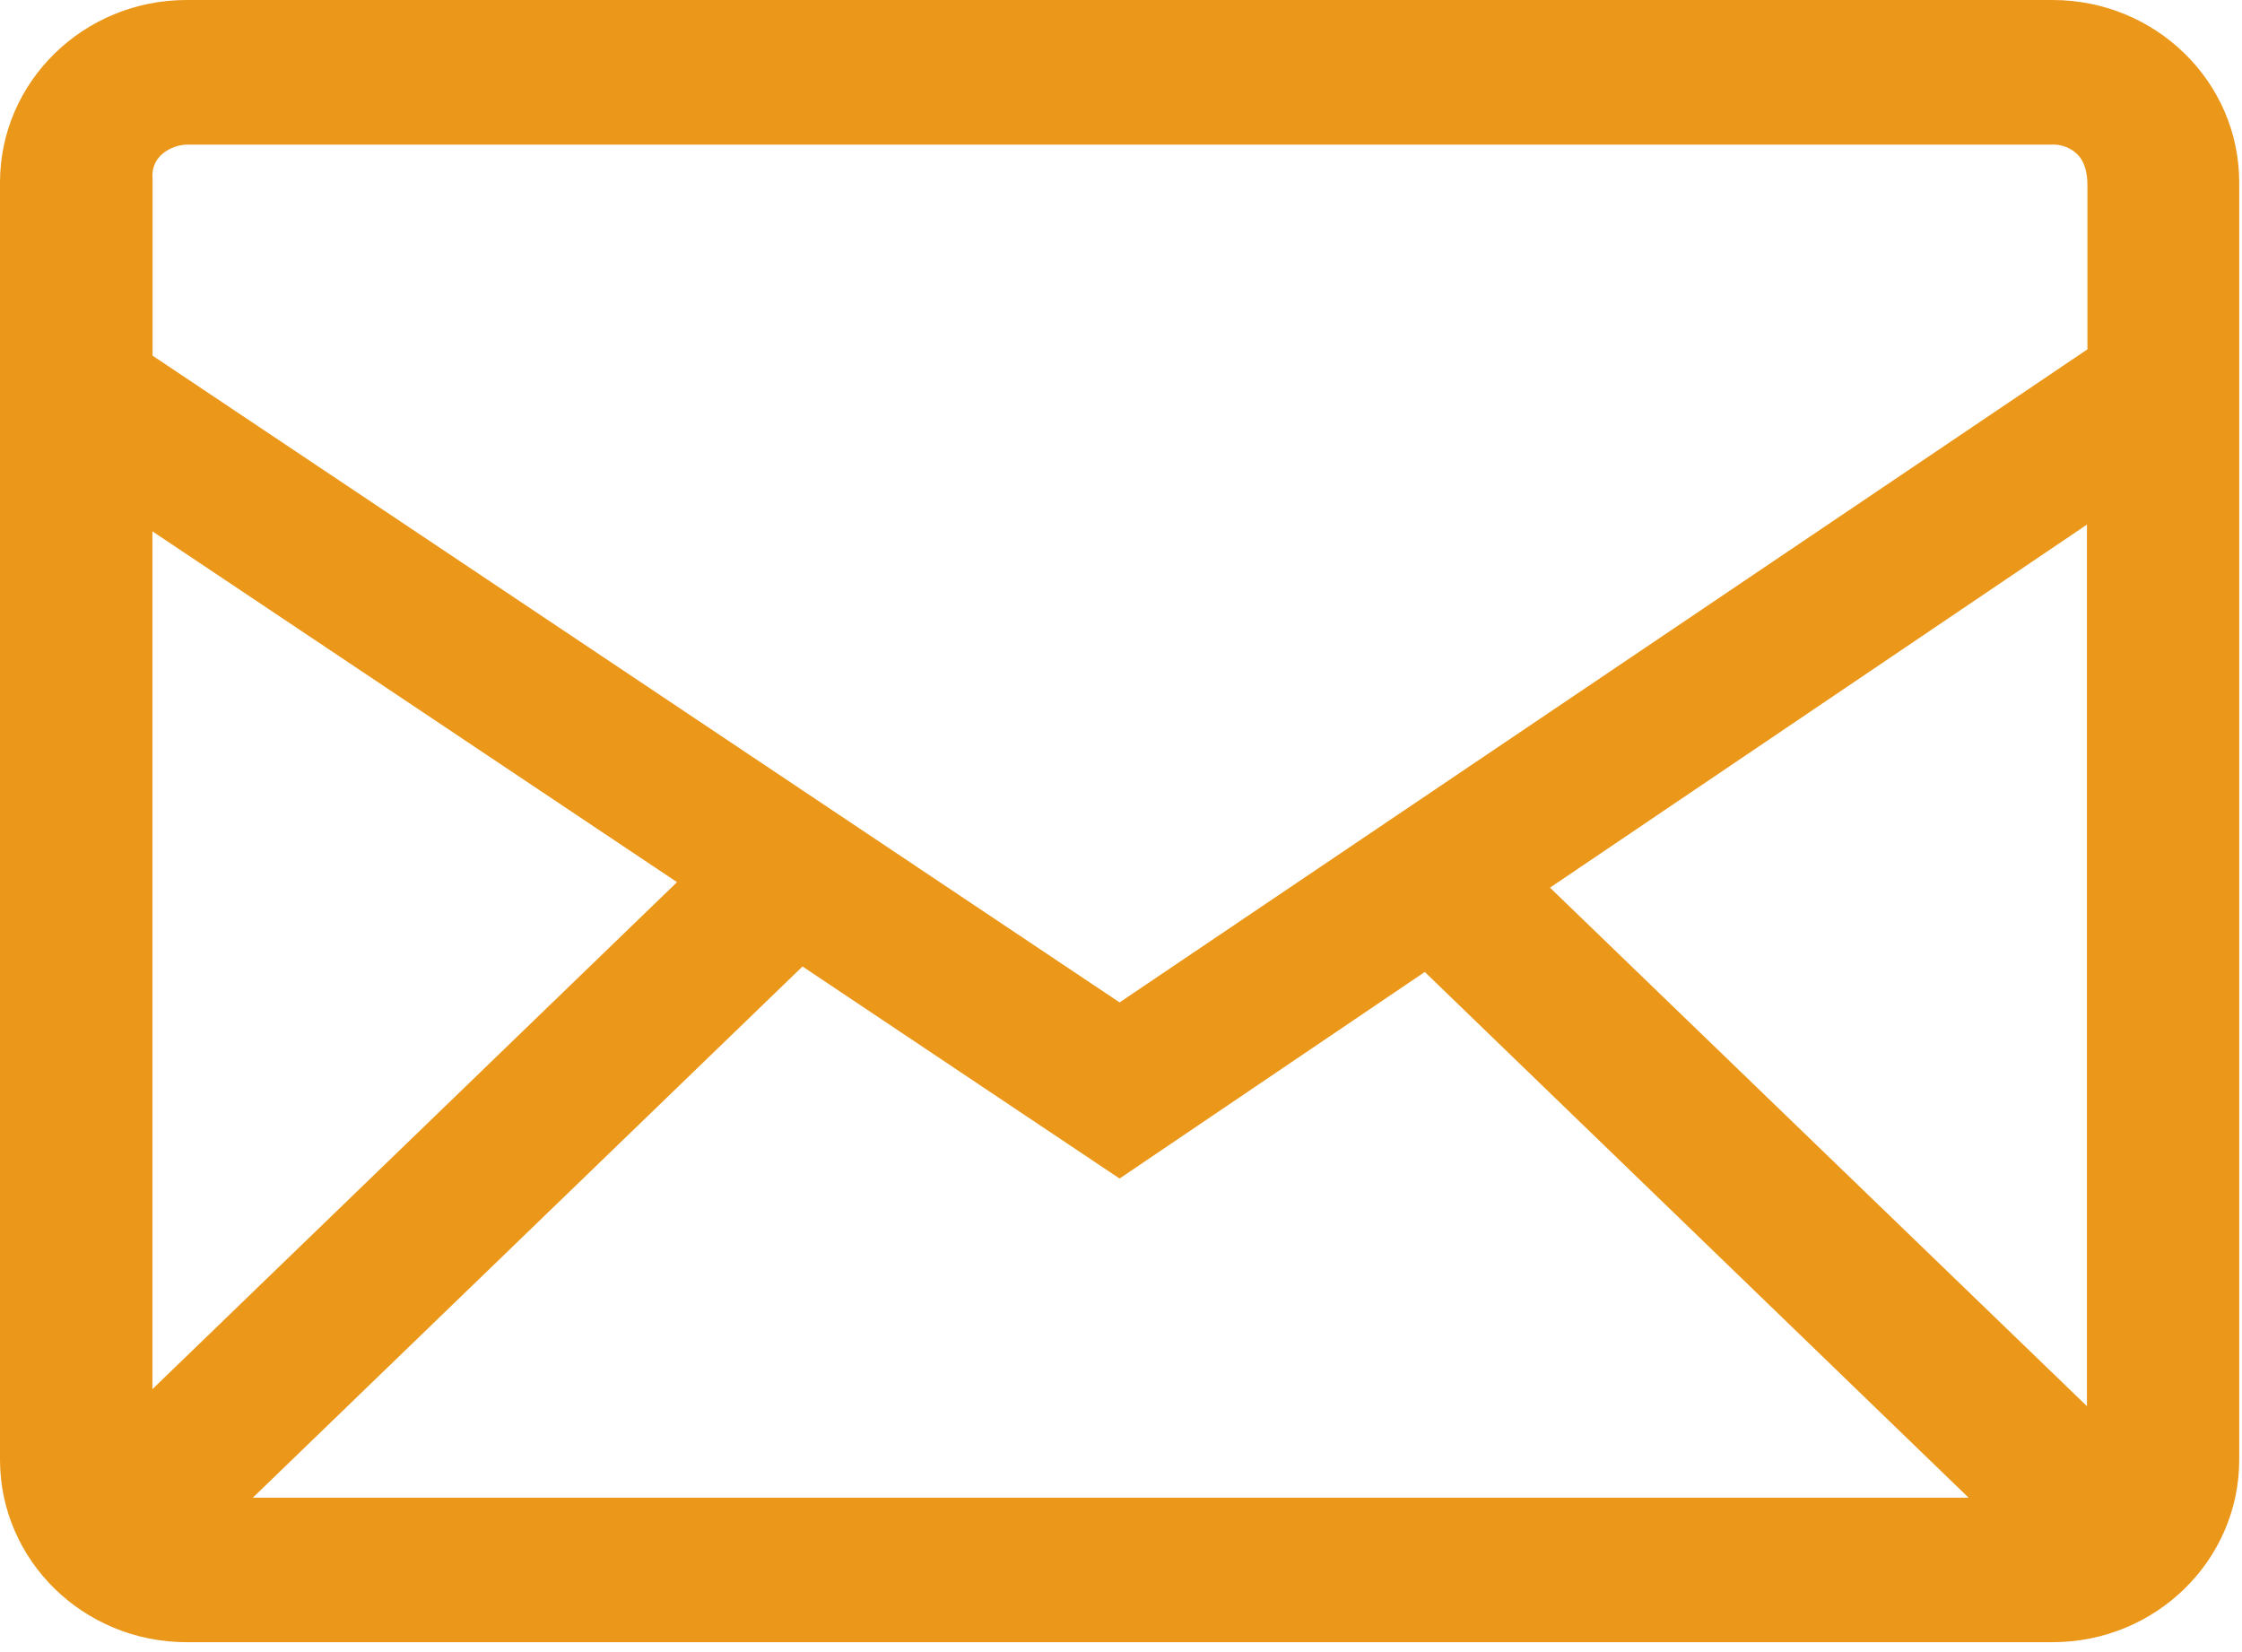 <svg width="38" height="28" viewBox="0 0 38 28" fill="none" xmlns="http://www.w3.org/2000/svg">
<path fill-rule="evenodd" clip-rule="evenodd" d="M34.789 0C36.535 0 37.953 1.384 37.953 3.093V24.739C37.953 26.446 36.537 27.832 34.789 27.832H3.163C1.418 27.832 0 26.448 0 24.739V3.093C0 1.386 1.416 0 3.163 0H34.789ZM13.602 16.38L4.285 25.383H33.366L24.149 16.473L18.976 19.974L13.602 16.38ZM35.372 8.891L26.271 15.044L35.372 23.832V8.891ZM2.583 9.005V23.544L11.475 14.951L2.583 9.005ZM34.759 2.451H3.222C3.049 2.443 2.879 2.5 2.748 2.611C2.689 2.662 2.644 2.726 2.616 2.798C2.588 2.869 2.578 2.946 2.586 3.023V6.028L18.976 16.989L35.38 5.921V3.152C35.382 2.904 35.323 2.724 35.205 2.611C35.147 2.555 35.077 2.512 35 2.485C34.924 2.457 34.842 2.446 34.761 2.451H34.759Z" fill="#EB9719"/>
</svg>
